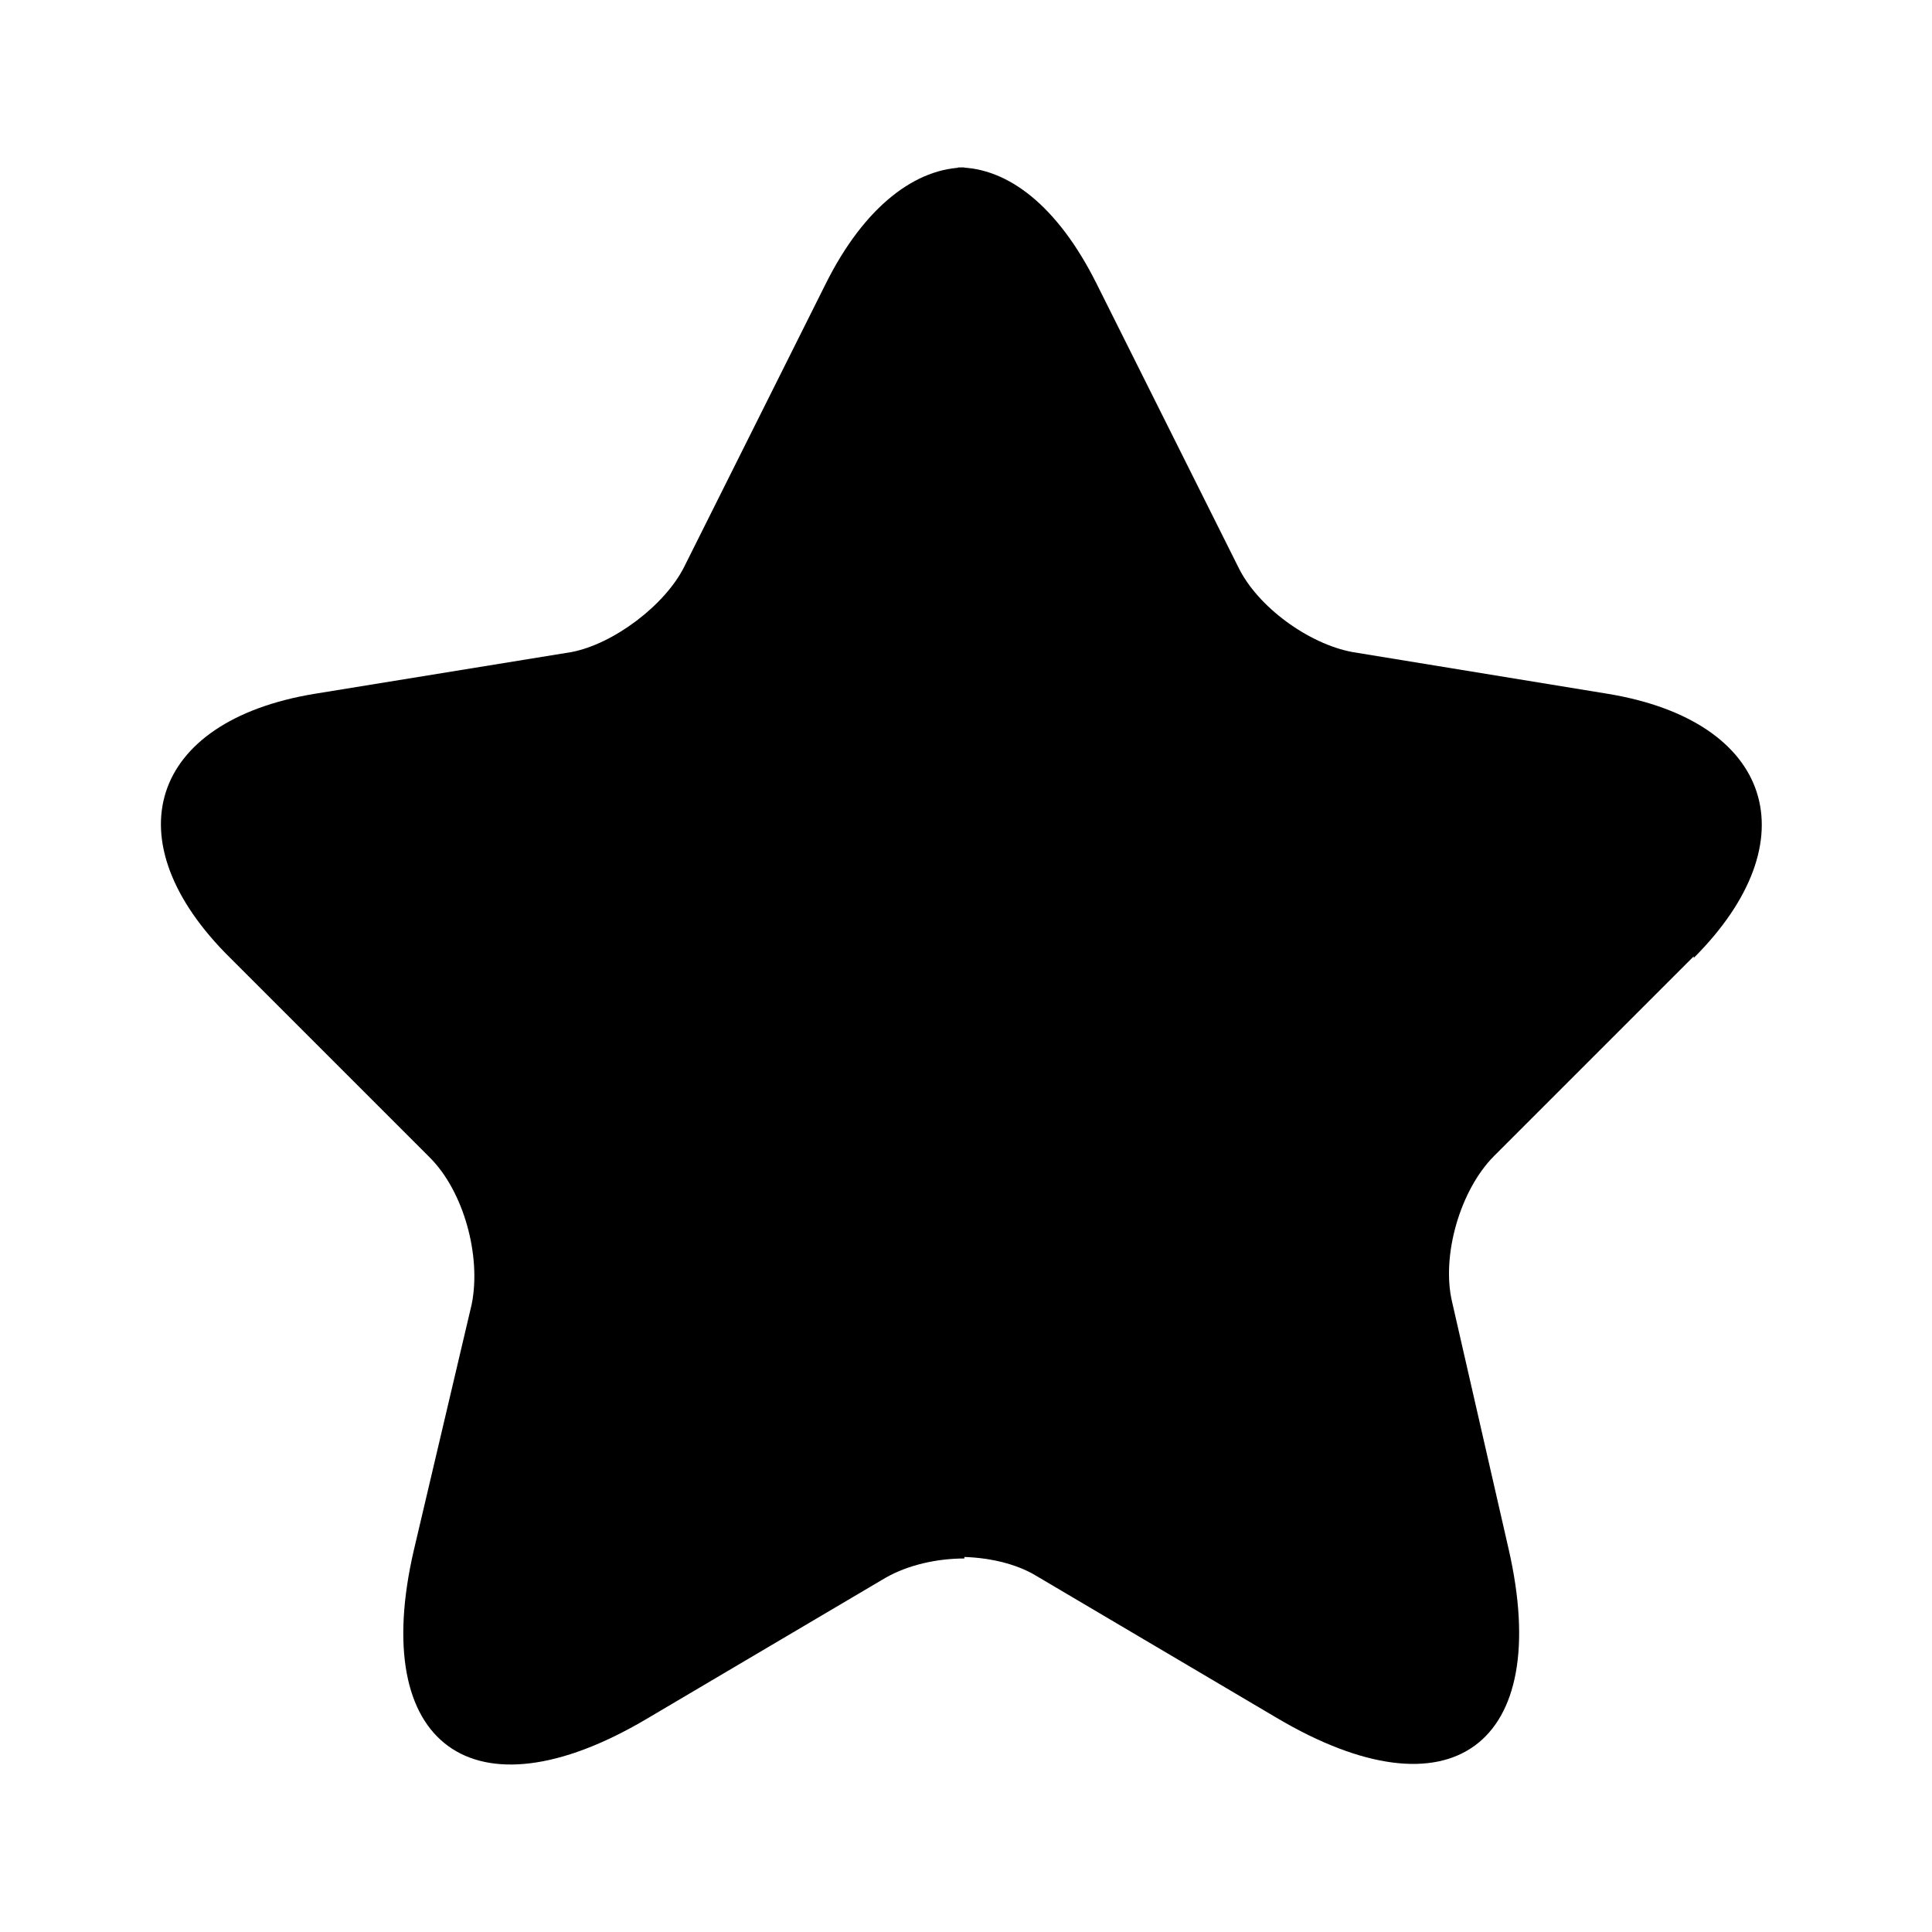 <svg id="a" xmlns="http://www.w3.org/2000/svg" viewBox="0 0 12 12">
<path d="m6,1.04c-.31,0-.63.24-.87.72l-.88,1.76c-.12.24-.44.48-.7.53l-1.6.26c-1.02.17-1.26.91-.52,1.64l1.24,1.24c.21.21.32.61.26.91l-.36,1.53c-.28,1.21.37,1.68,1.44,1.05l1.49-.88c.14-.08.32-.12.49-.12V1.04Z" fill="currentColor" class="active-half" />
<path d="m10.52,5.95c.73-.73.49-1.47-.53-1.64l-1.59-.26c-.27-.05-.59-.28-.71-.53l-.88-1.76c-.24-.48-.55-.72-.86-.72v8.63c.18,0,.36.04.49.12l1.49.88c1.08.64,1.72.17,1.44-1.05l-.35-1.53c-.07-.29.05-.7.26-.91l1.24-1.24Z" fill="currentColor" />
</svg>